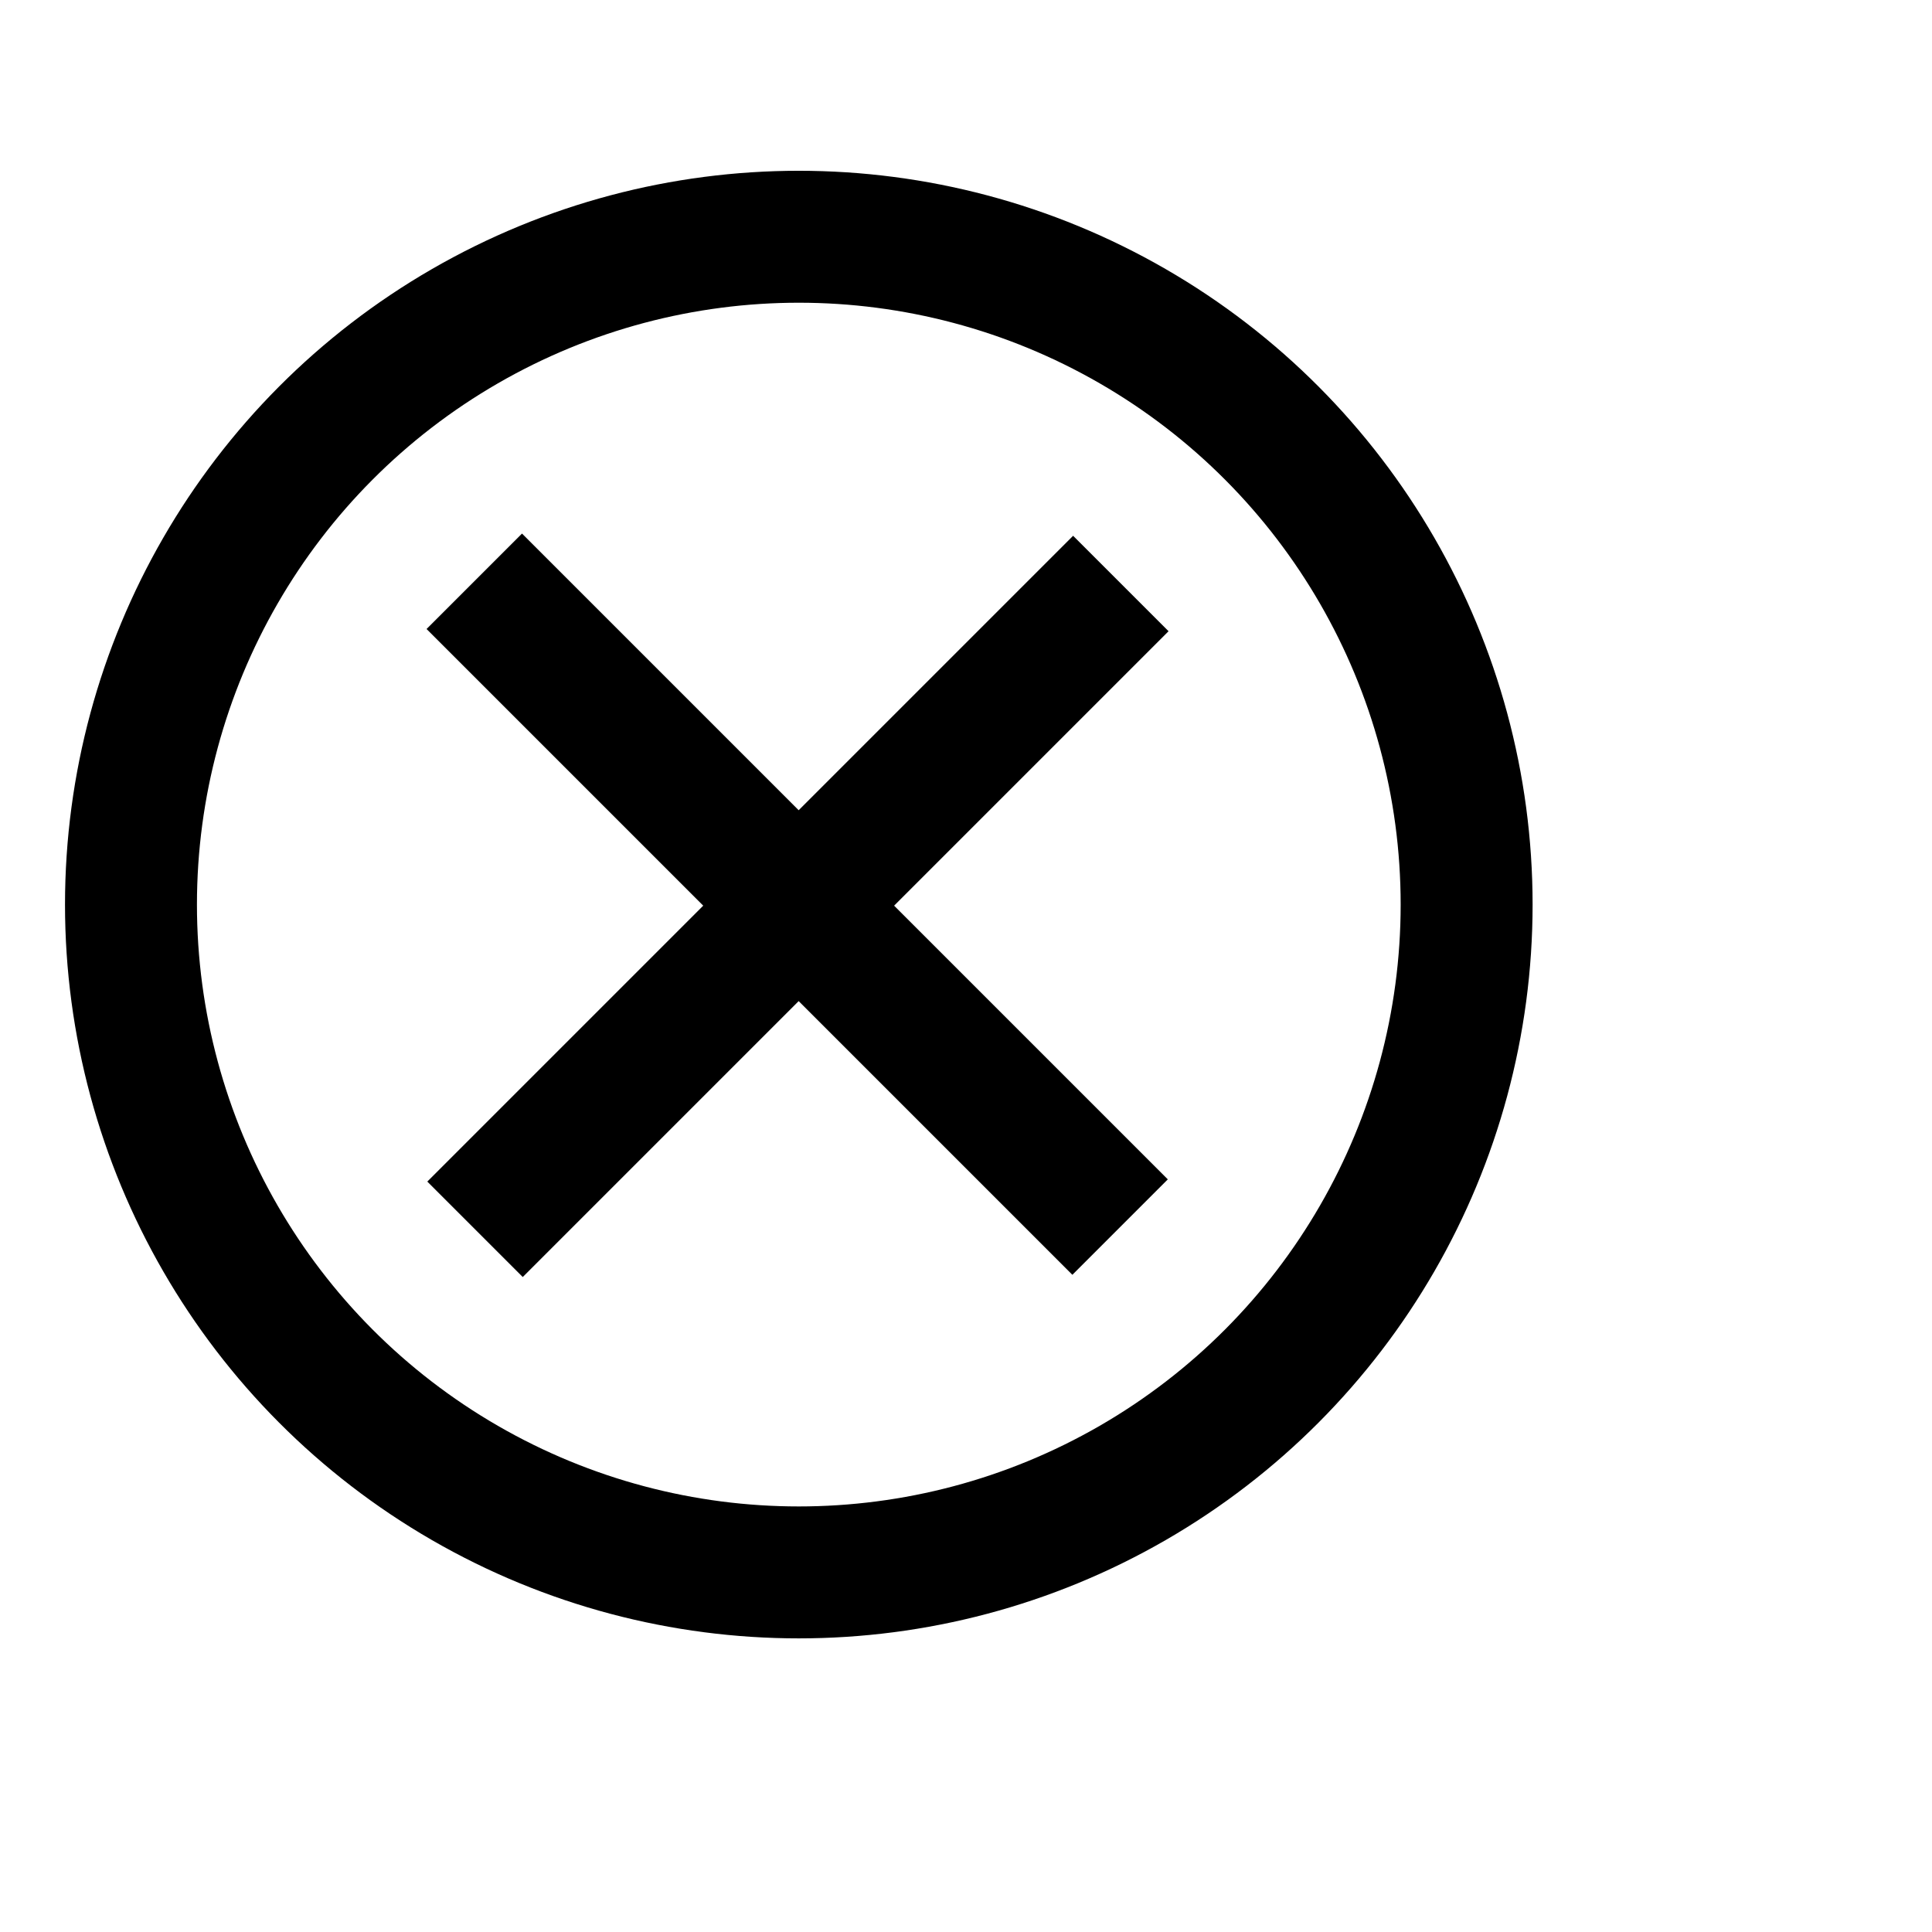 <?xml version="1.0" encoding="UTF-8" standalone="no"?>
<!-- Created with Inkscape (http://www.inkscape.org/) -->

<svg
   xmlns:dc="http://purl.org/dc/elements/1.1/"
   xmlns:cc="http://creativecommons.org/ns#"
   xmlns:rdf="http://www.w3.org/1999/02/22-rdf-syntax-ns#"
   xmlns:svg="http://www.w3.org/2000/svg"
   xmlns="http://www.w3.org/2000/svg"
   xmlns:sodipodi="http://sodipodi.sourceforge.net/DTD/sodipodi-0.dtd"
   xmlns:inkscape="http://www.inkscape.org/namespaces/inkscape"
   width="24"
   height="24"
   viewBox="0 0 24 24"
   id="svg2"
   version="1.1"
   inkscape:version="0.91 r13725"
   sodipodi:docname="clear.svg">
  <defs
     id="defs4" />
  <sodipodi:namedview
     id="base"
     pagecolor="#ffffff"
     bordercolor="#666666"
     borderopacity="1.0"
     inkscape:pageopacity="0.0"
     inkscape:pageshadow="2"
     inkscape:zoom="8.1776048"
     inkscape:cx="11.457084"
     inkscape:cy="6.7548792"
     inkscape:document-units="px"
     inkscape:current-layer="layer1"
     showgrid="false"
     inkscape:window-width="1366"
     inkscape:window-height="744"
     inkscape:window-x="0"
     inkscape:window-y="24"
     inkscape:window-maximized="1"
     units="px" />
  <g
     inkscape:label="Layer 1"
     inkscape:groupmode="layer"
     id="layer1"
     transform="translate(0,-1028.362)">
    <circle
       style="fill:#00ffff;fill-opacity:0;stroke:#000000;stroke-width:1.639;stroke-miterlimit:4;stroke-dasharray:none;stroke-opacity:1"
       id="path4136"
       cx="9.923"
       cy="1039.599"
       r="8.296" />
    <rect
       style="fill:#000800;fill-opacity:1;stroke:#000000;stroke-width:1.5;stroke-miterlimit:4;stroke-dasharray:none;stroke-opacity:1"
       id="rect4683-5-3"
       width="9.847"
       height="0.177"
       x="-747.142"
       y="-728.3"
       rx="0.454"
       ry="0"
       transform="matrix(-0.707,-0.707,0.707,-0.707,0,0)" />
    <rect
       style="fill:#000800;fill-opacity:1;stroke:#000000;stroke-width:1.5;stroke-miterlimit:4;stroke-dasharray:none;stroke-opacity:1"
       id="rect4683-5-3-4"
       width="9.847"
       height="0.177"
       x="723.301"
       y="-742.333"
       rx="0.454"
       ry="0"
       transform="matrix(-0.707,0.707,-0.707,-0.707,0,0)" />
  </g>
</svg>
